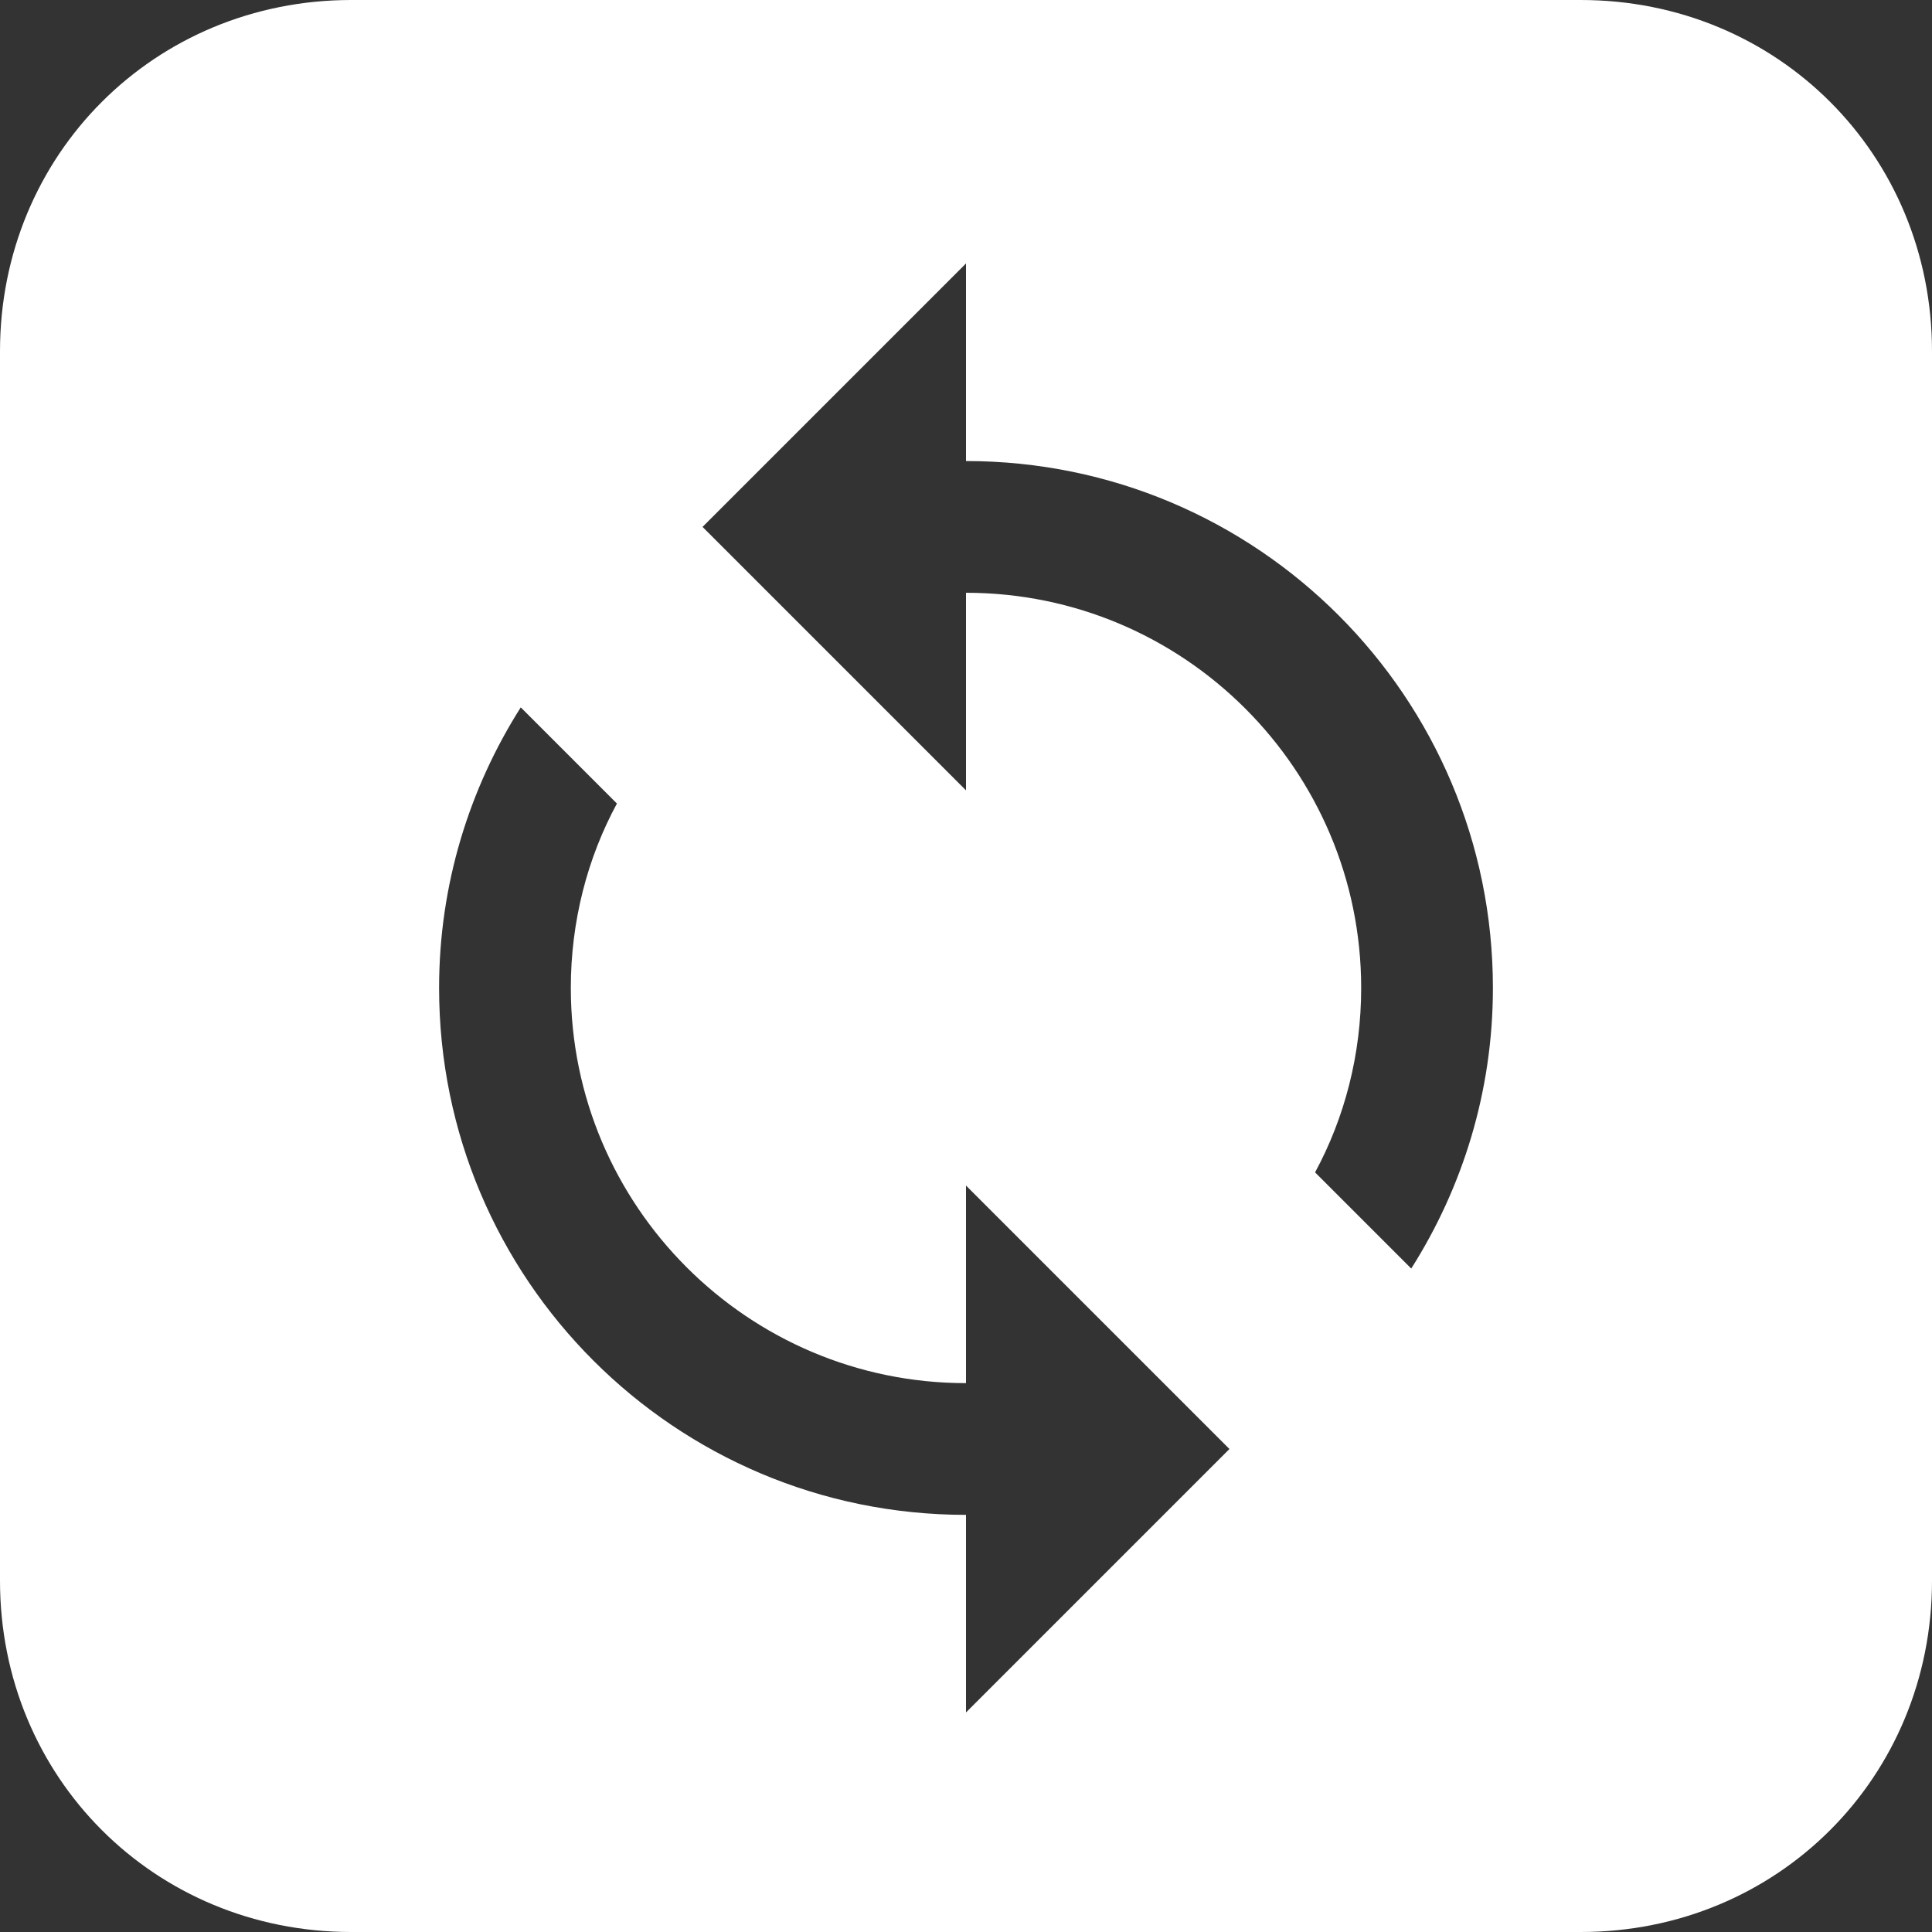 ﻿<?xml version="1.0" encoding="utf-8"?>
<svg version="1.1" xmlns:xlink="http://www.w3.org/1999/xlink" width="22px" height="22px" xmlns="http://www.w3.org/2000/svg">
  <rect width="100%" height="100%" fill="#333333" stroke="none"/>
  <g transform="matrix(1 0 0 1 -107 -480 )">
    <path d="M 18 22  L 4 22  C 1.76 22  0 20.24  0 18  L 0 4  C 0 1.76  1.76 0  4 0  L 18 0  C 20.24 0  22 1.76  22 4  L 22 18  C 22 20.24  20.24 22  18 22  Z M 16.07 14.445  C 16.655 13.523  17 12.428  17 11.25  C 17 7.935  14.315 5.25  11 5.25  L 11 3  L 8 6  L 11 9  C 11 9  11 6.75  11 6.75  C 13.483 6.75  15.5 8.768  15.5 11.25  C 15.5 12.008  15.312 12.727  14.975 13.35  C 14.975 13.35  16.07 14.445  16.07 14.445  Z M 11 13.5  L 11 15.75  C 8.517 15.75  6.5 13.732  6.5 11.25  C 6.5 10.492  6.688 9.772  7.025 9.15  C 7.025 9.15  5.93 8.055  5.93 8.055  C 5.345 8.977  5 10.072  5 11.25  C 5 14.565  7.685 17.25  11 17.25  C 11 17.25  11 19.5  11 19.5  L 14 16.5  L 11 13.5  Z " fill-rule="nonzero" fill="#ffffff" stroke="none" transform="matrix(1 0 0 1 107 480 )" />
  </g>
</svg>